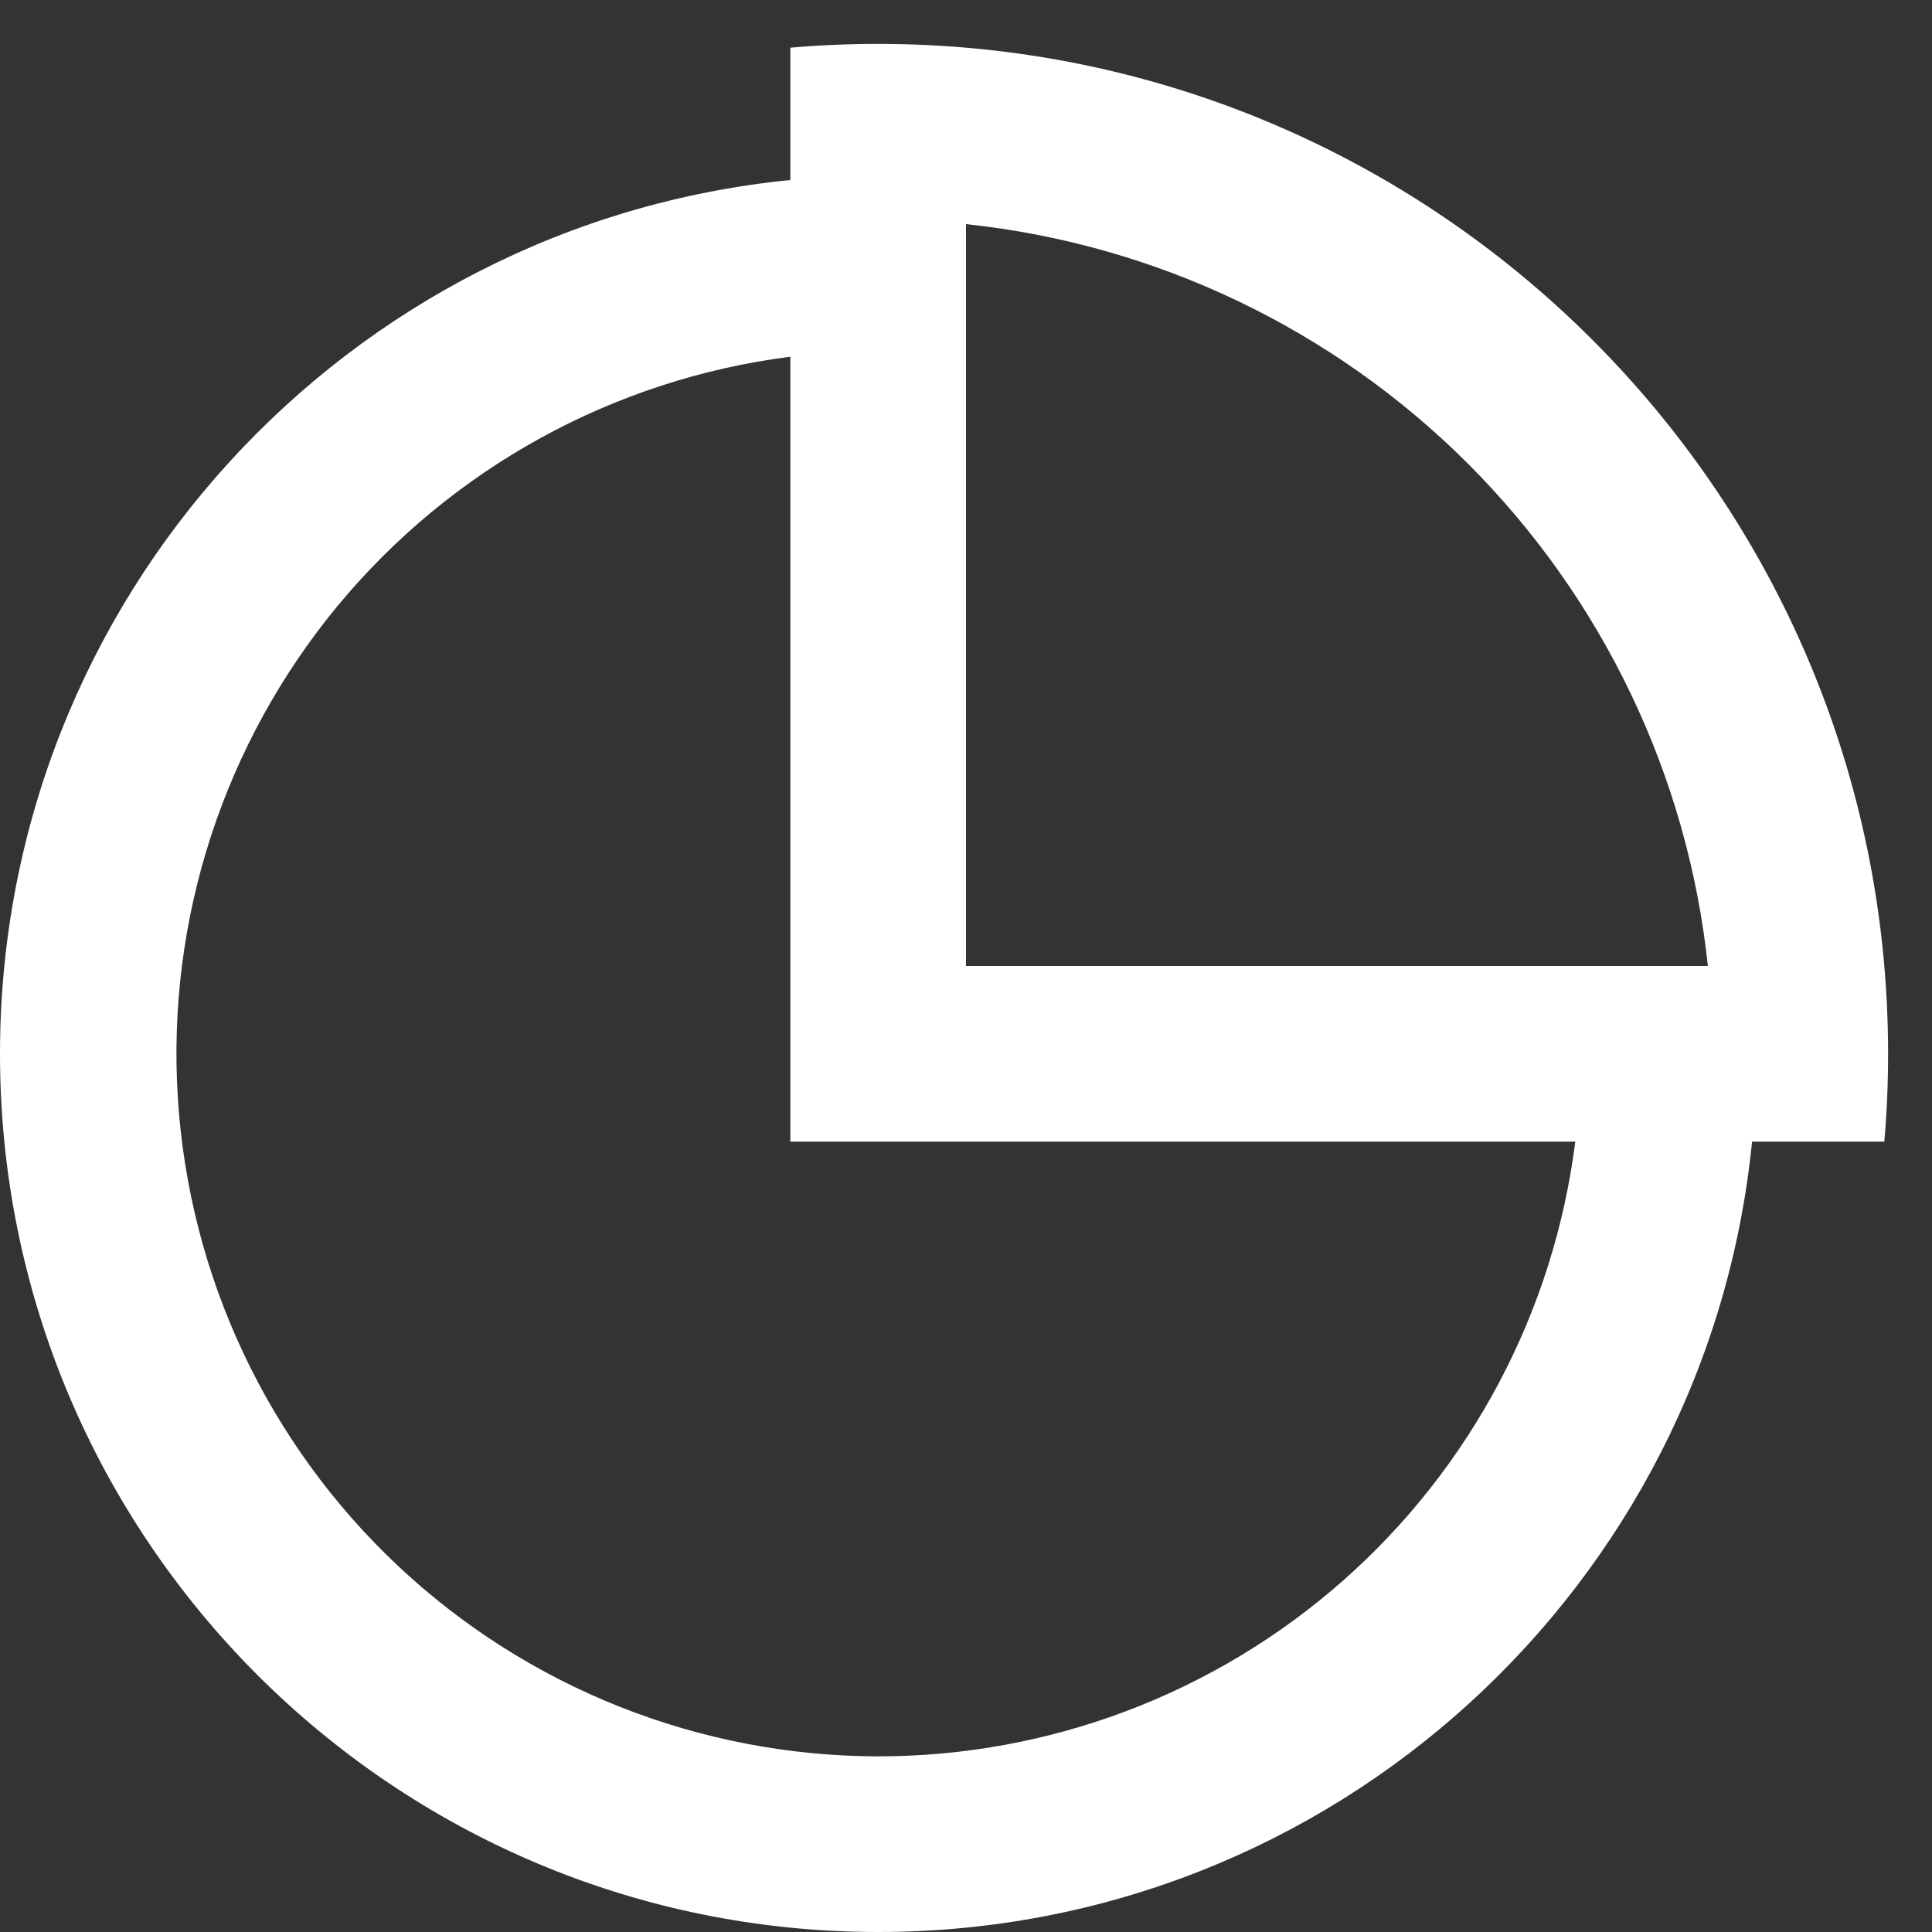 <svg width="22" height="22" viewBox="0 0 22 22" fill="none" xmlns="http://www.w3.org/2000/svg">
<rect x="0" y="0" width="22" height="22" fill="#333333" stroke="none"/>
<path d="M9 0.543C9.33 0.514 9.663 0.5 10 0.5C16.351 0.5 21.5 5.649 21.5 12C21.5 12.337 21.486 12.67 21.457 13H19.951C19.449 18.053 15.185 22 10 22C4.477 22 0 17.523 0 12C0 6.815 3.947 2.551 9 2.05V0.542V0.543ZM9 13V4.062C6.983 4.319 5.139 5.334 3.843 6.901C2.548 8.469 1.897 10.47 2.025 12.5C2.152 14.53 3.047 16.434 4.529 17.828C6.01 19.221 7.966 19.997 10 20C11.949 20 13.83 19.289 15.292 18C16.753 16.711 17.694 14.933 17.938 13H9ZM19.448 11C19.219 8.838 18.255 6.82 16.718 5.282C15.18 3.745 13.162 2.781 11 2.552V11H19.448Z" fill="white"/>
</svg>
